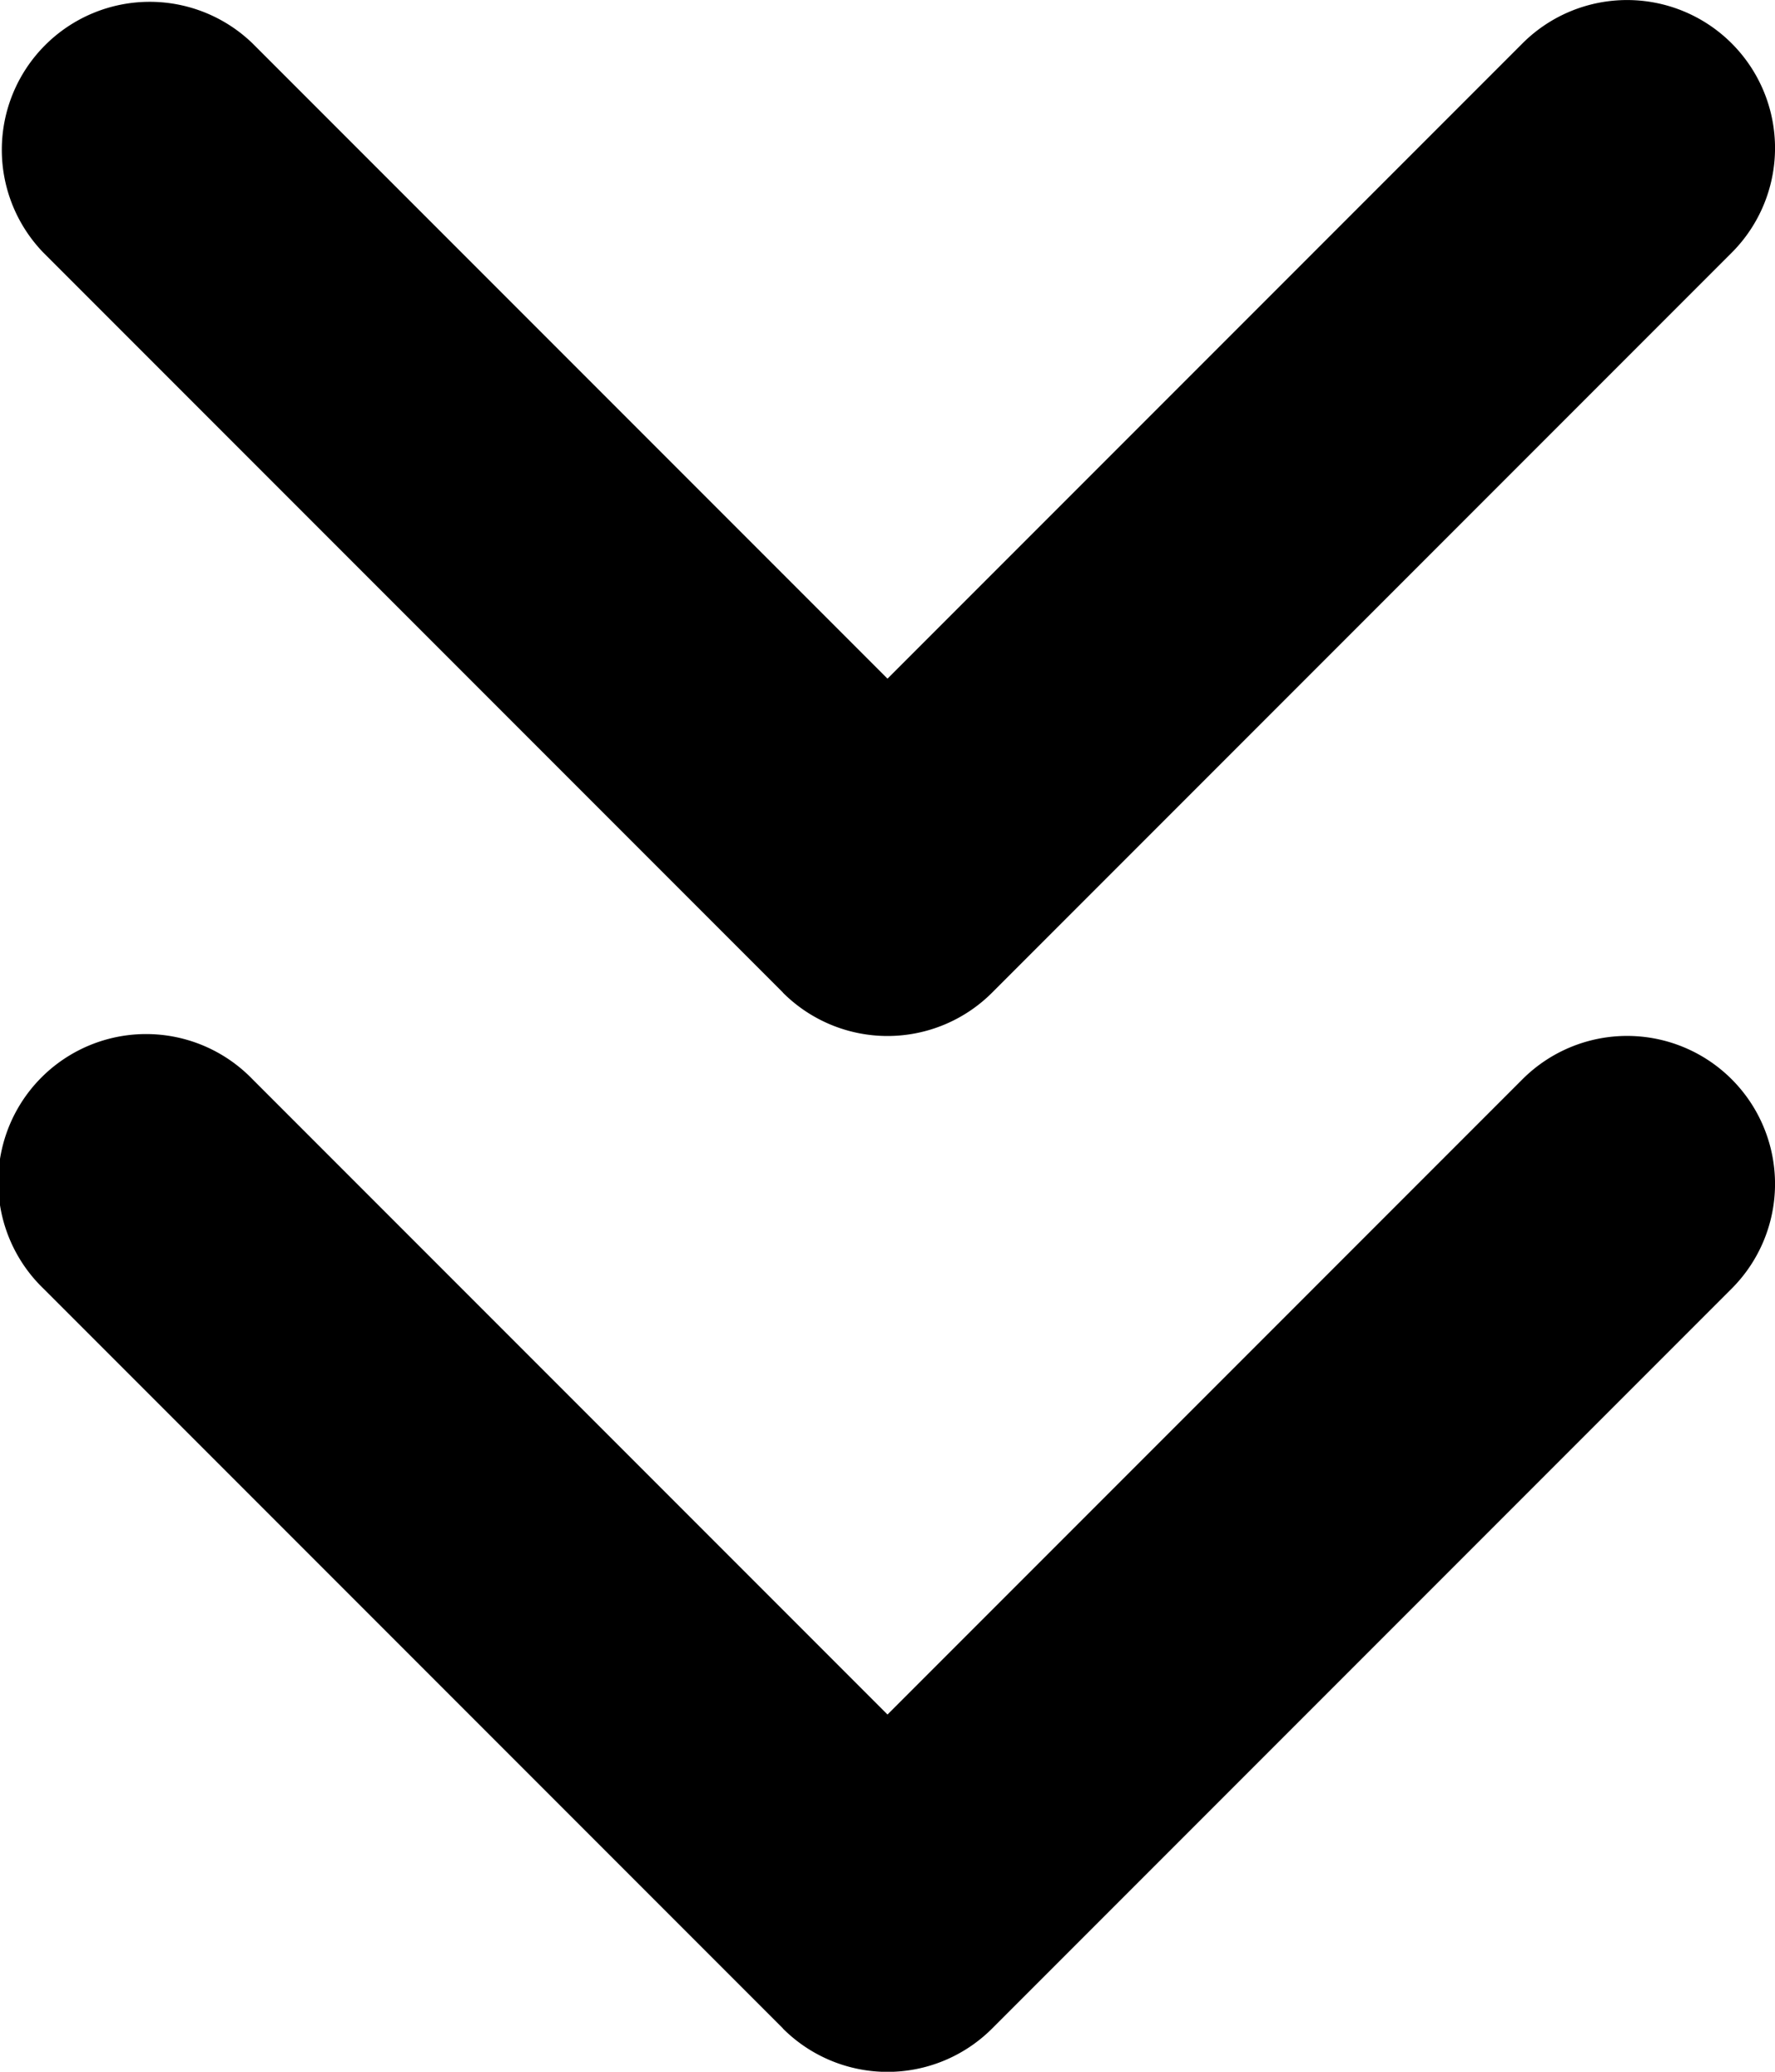 <svg xmlns="http://www.w3.org/2000/svg" width="12" height="14" viewBox="0 0 12 14">
  <path id="Shape" d="M5.293,13.707l-5-5A1,1,0,1,1,1.707,7.293L6,11.586l4.293-4.293a1,1,0,1,1,1.414,1.415l-5,5a1,1,0,0,1-1.414,0Zm0-7-5-5A1,1,0,0,1,1.707.293L6,4.586,10.293.293a1,1,0,1,1,1.414,1.415l-5,5a1,1,0,0,1-1.414,0Z" transform="translate(0 0)"/>
</svg>
